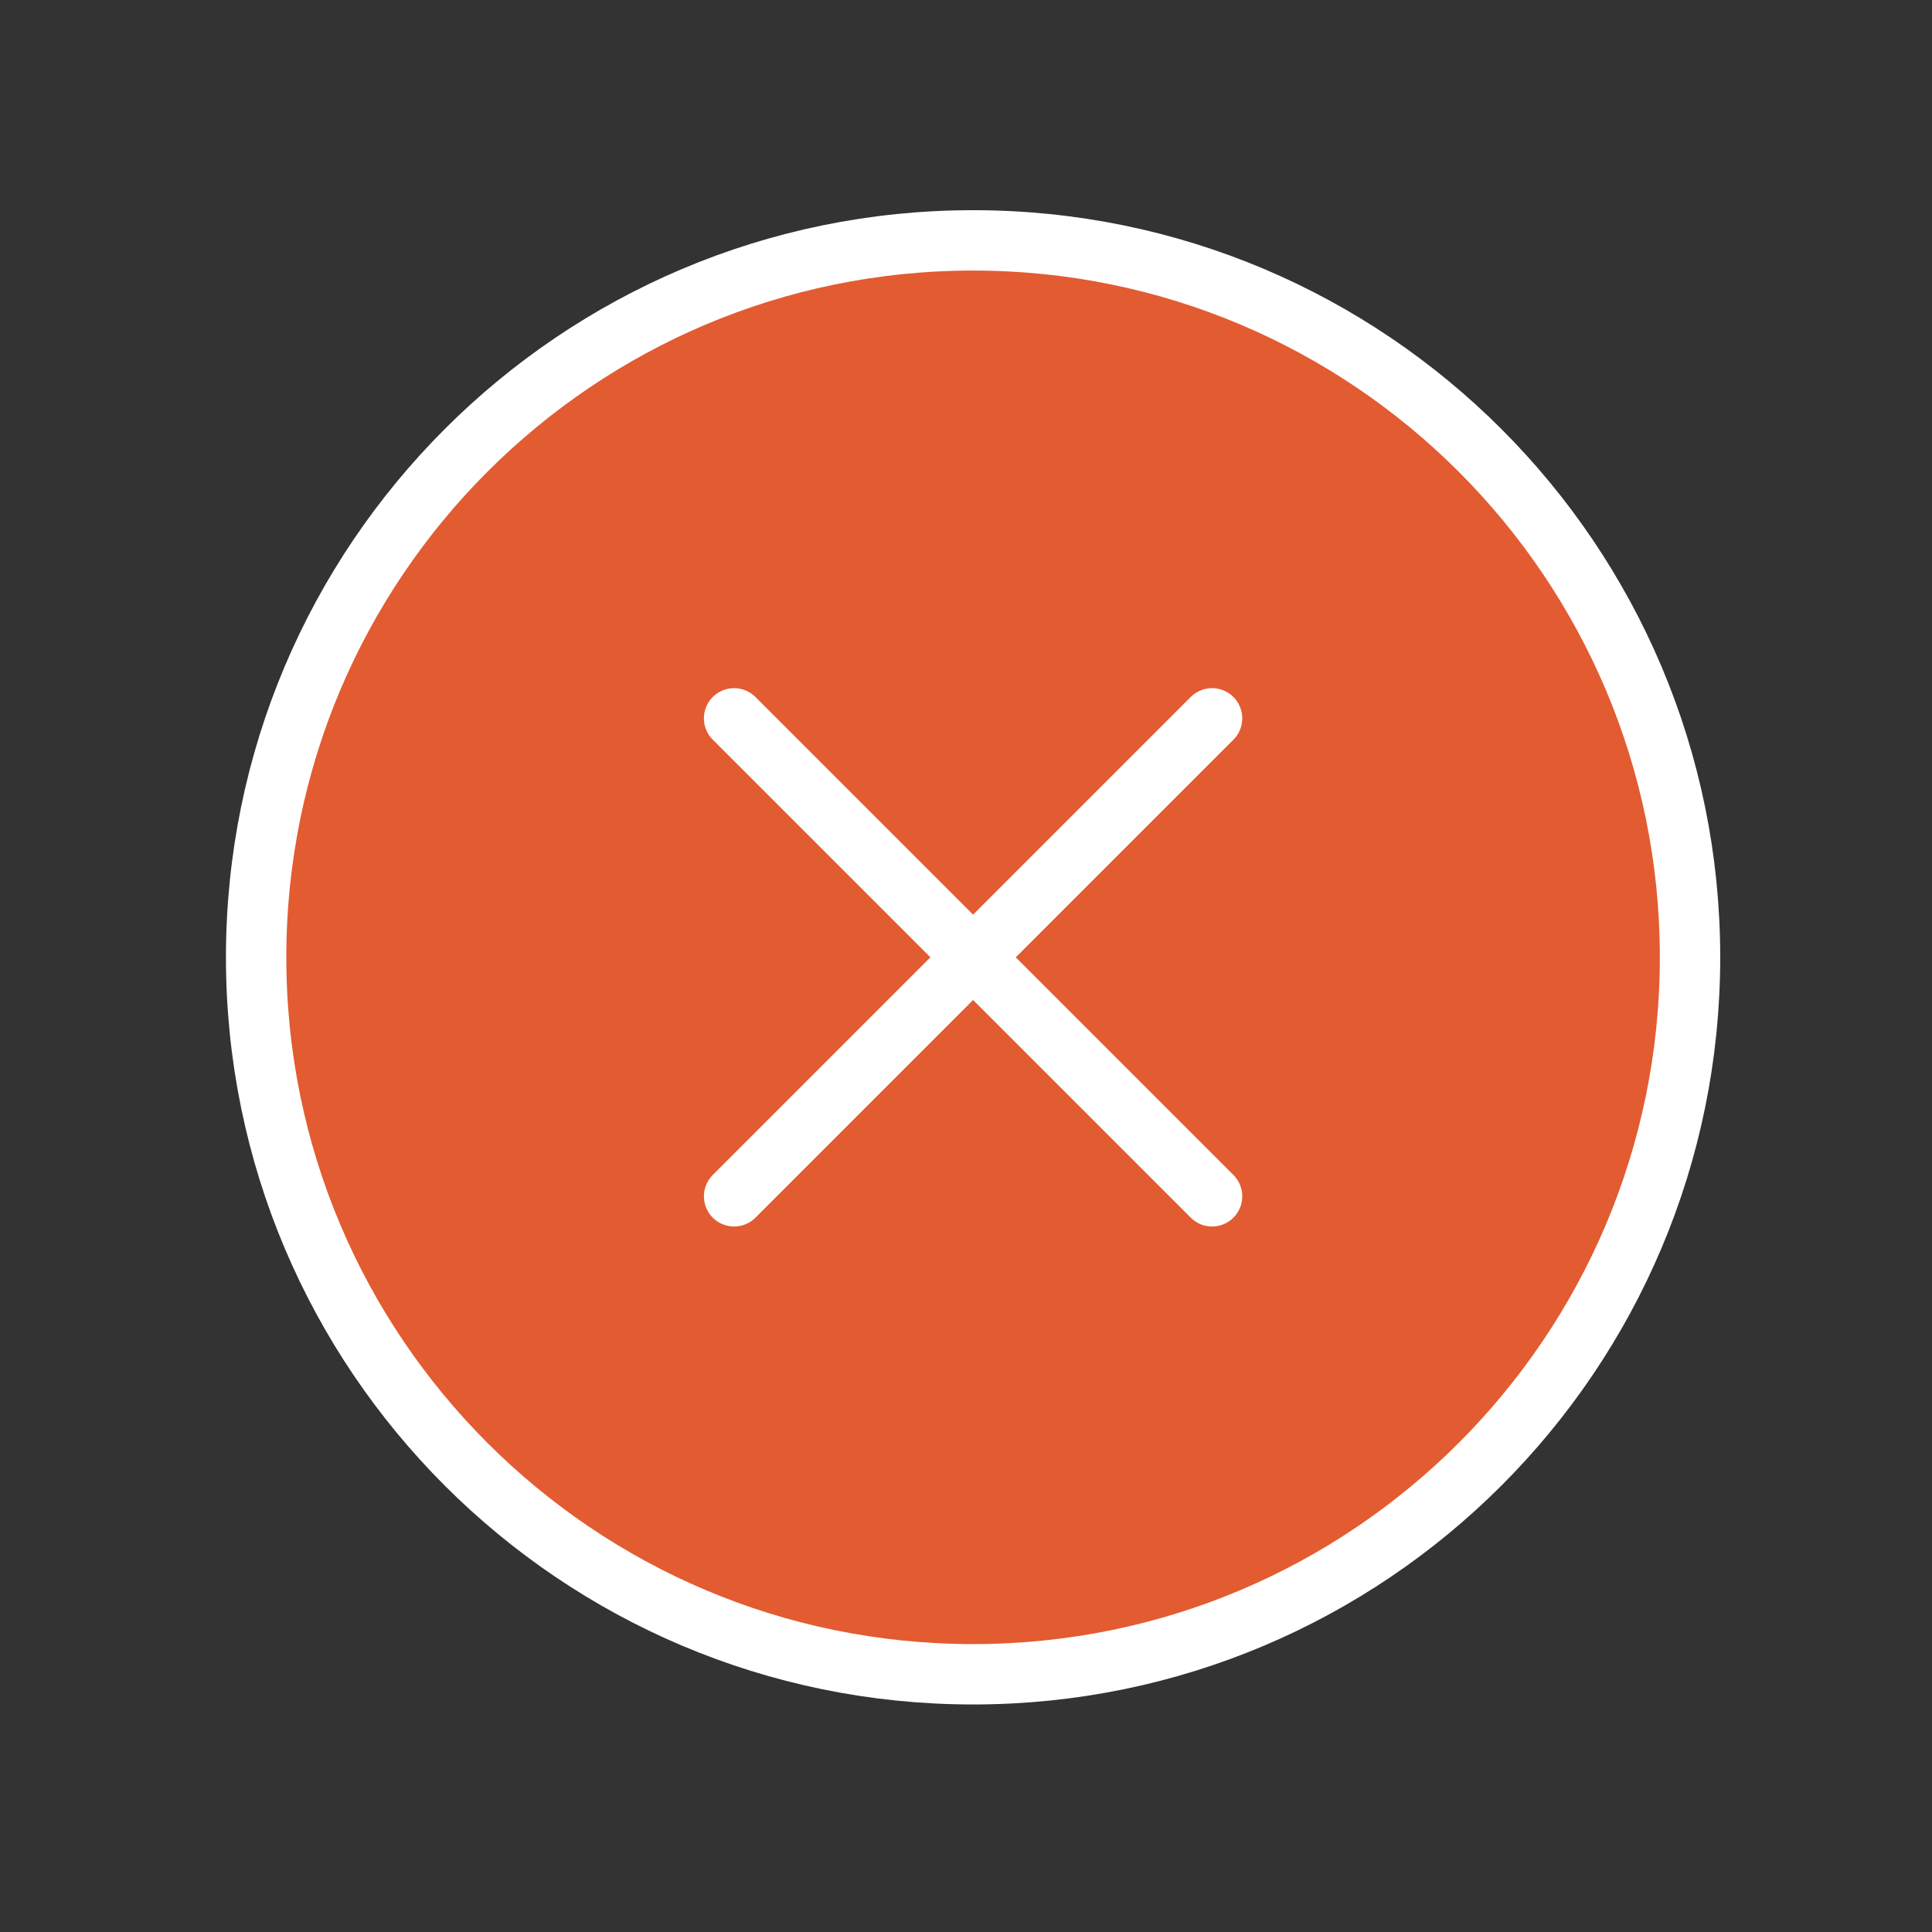 <svg width="96" height="96" viewBox="0 0 96 96" fill="none" xmlns="http://www.w3.org/2000/svg">
<rect x="0" y="0" width="96" height="96" fill="#333333" stroke="none"/>
<path d="M48.352 83.194C68.027 83.194 83.977 67.244 83.977 47.569C83.977 27.894 68.027 11.944 48.352 11.944C28.676 11.944 12.727 27.894 12.727 47.569C12.727 67.244 28.676 83.194 48.352 83.194Z" fill="#E35B31" stroke="white" stroke-width="3" stroke-linecap="round" stroke-linejoin="round"/>
<path d="M60.227 35.694L36.477 59.444" stroke="white" stroke-width="3" stroke-linecap="round" stroke-linejoin="round"/>
<path d="M60.227 59.444L36.477 35.694" stroke="white" stroke-width="3" stroke-linecap="round" stroke-linejoin="round"/>
</svg>
